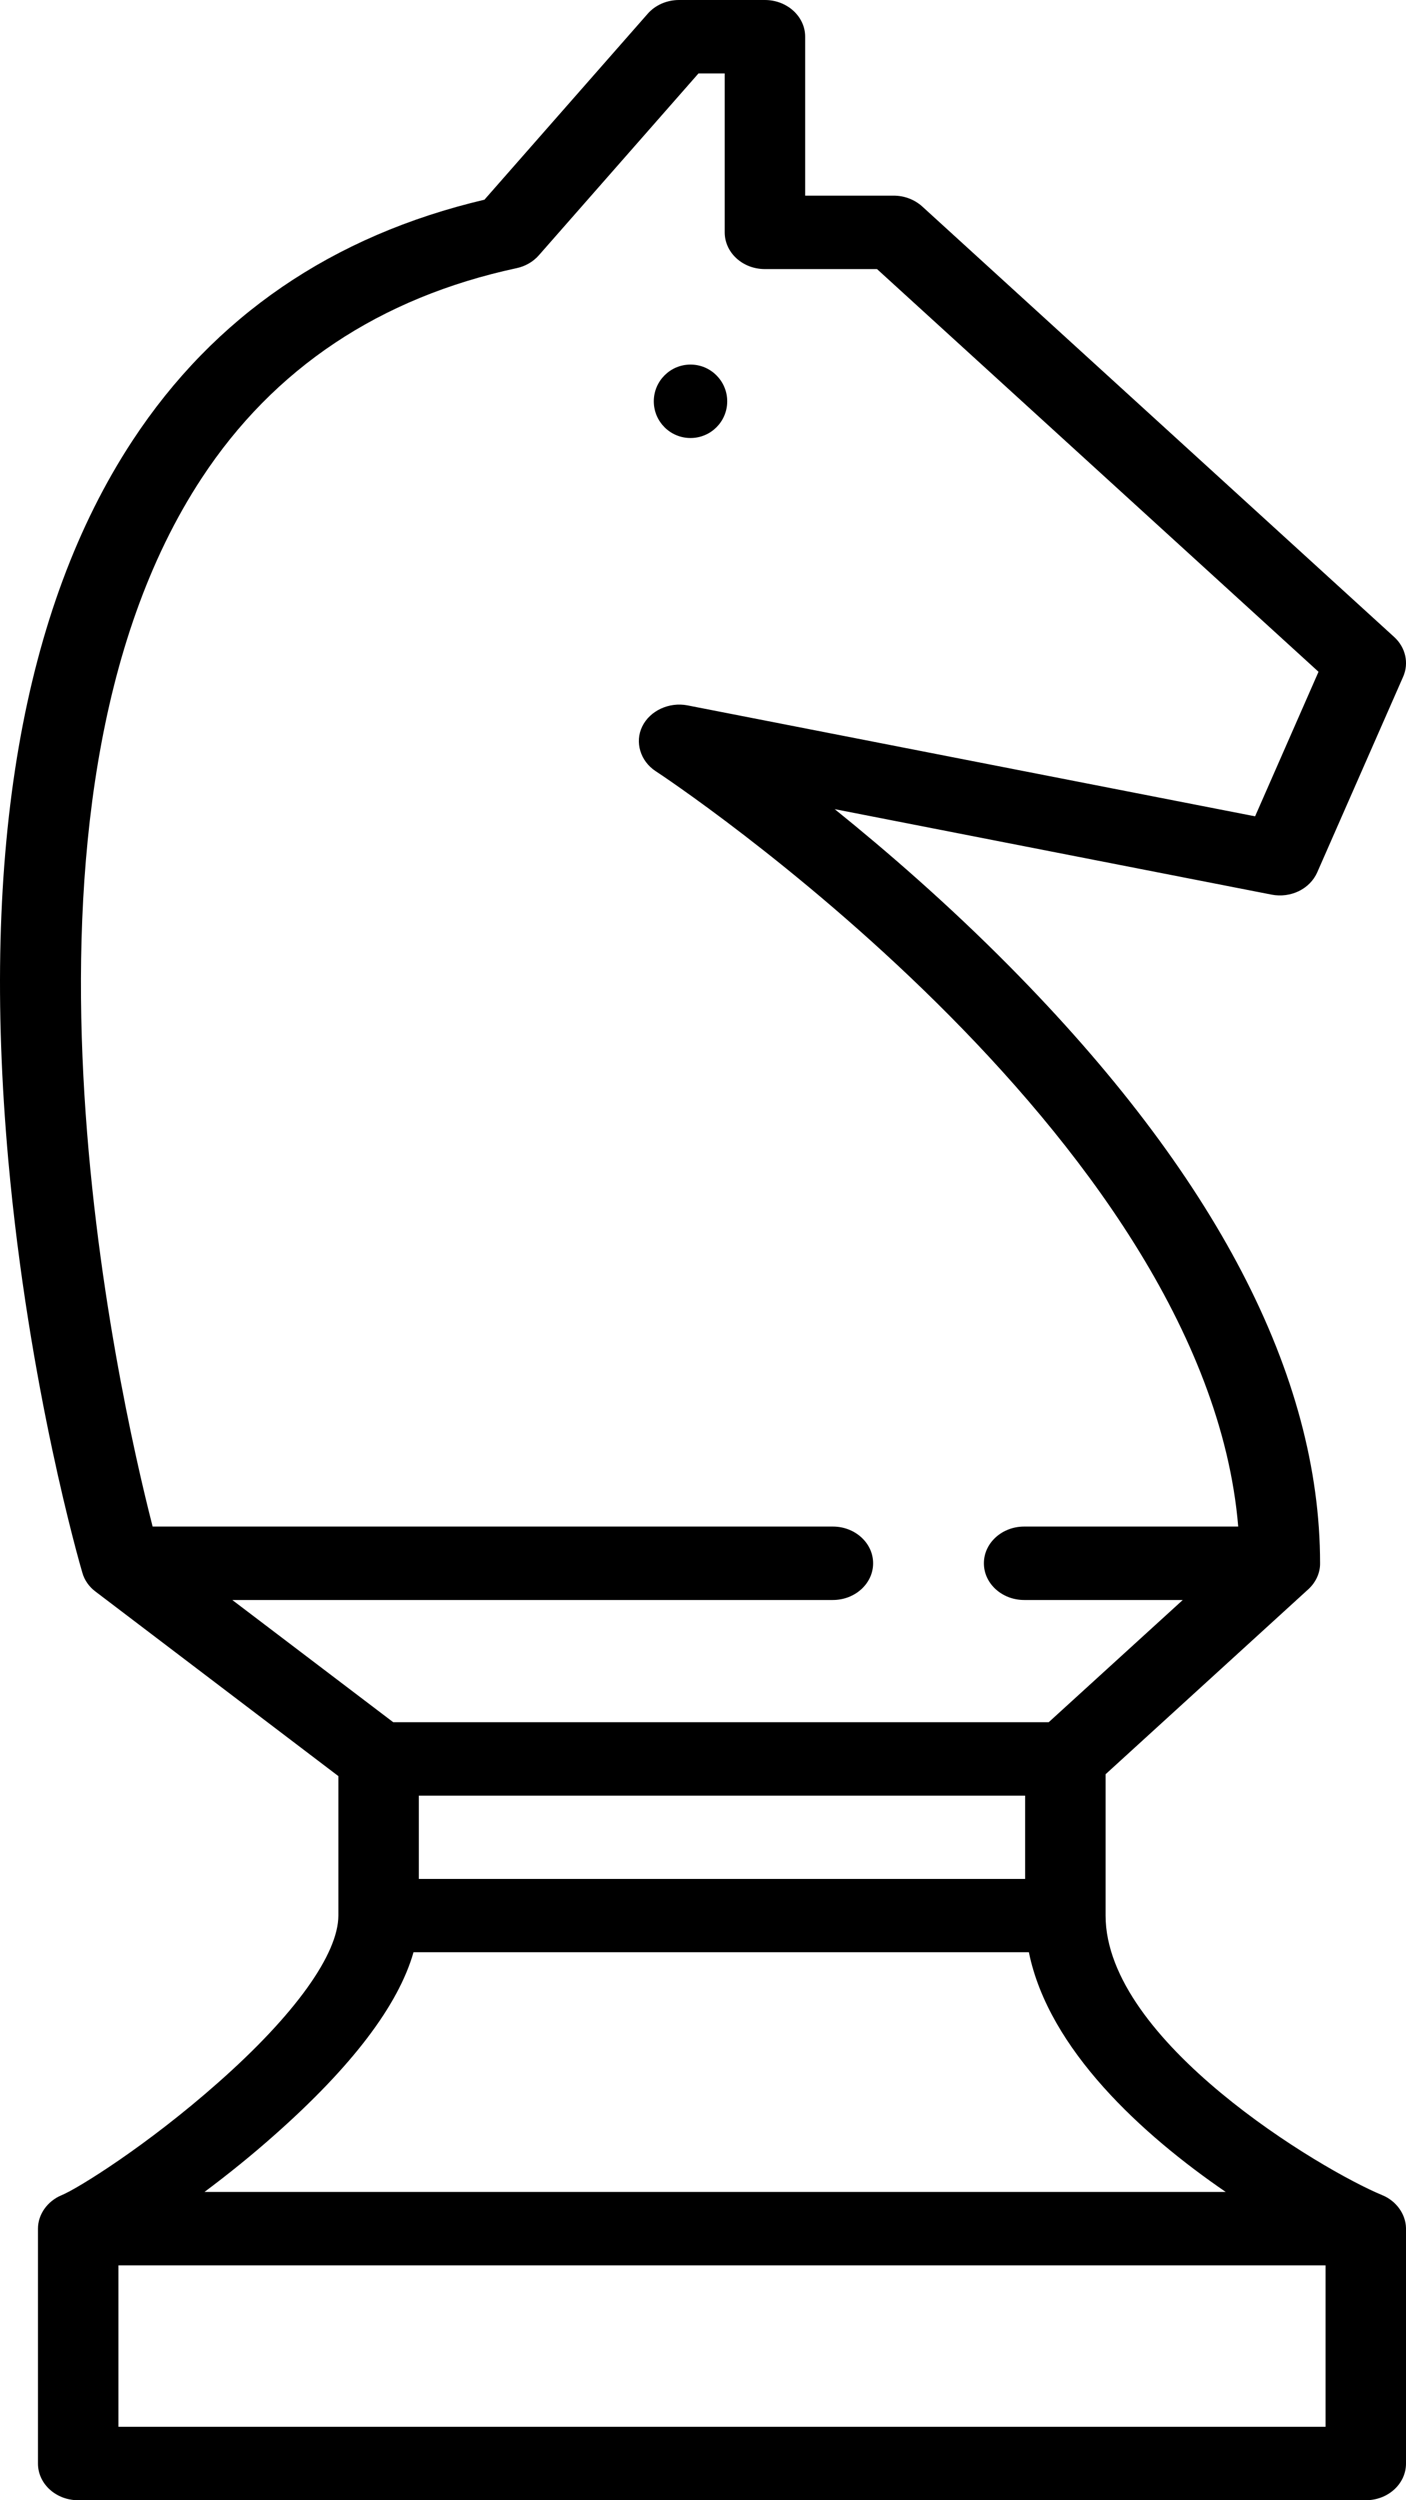<svg width="9" height="16" viewBox="0 0 9 16" fill="none" xmlns="http://www.w3.org/2000/svg">
<path d="M9 14.258C8.998 14.169 8.938 14.085 8.849 14.048C8.458 13.887 7.077 13.063 7.077 12.258V11.354L8.375 10.17C8.423 10.126 8.451 10.065 8.45 10.004C8.45 8.801 7.781 7.516 6.461 6.183C6.066 5.784 5.673 5.444 5.343 5.178L8.139 5.725C8.262 5.749 8.385 5.689 8.432 5.582L8.982 4.33C9.02 4.243 8.997 4.143 8.925 4.077L5.903 1.321C5.854 1.277 5.789 1.252 5.72 1.252H5.154V0.235C5.154 0.105 5.038 0 4.896 0H4.347C4.269 0 4.195 0.032 4.146 0.088L3.101 1.278C2.128 1.507 1.37 2.025 0.848 2.82C0.143 3.893 -0.124 5.442 0.053 7.423C0.184 8.883 0.513 10.017 0.527 10.064C0.54 10.111 0.57 10.154 0.61 10.184L2.166 11.366V12.258C2.166 12.505 1.887 12.894 1.399 13.325C0.941 13.731 0.495 14.007 0.394 14.048C0.303 14.086 0.243 14.171 0.243 14.262V15.765C0.243 15.895 0.358 16 0.501 16H8.742C8.885 16 9 15.895 9 15.765V14.262C9 14.261 9 14.26 9 14.258ZM2.681 11.491H6.562V12.024H2.681V11.491ZM1.291 3.06C1.753 2.356 2.432 1.904 3.307 1.716C3.363 1.704 3.413 1.675 3.449 1.634L4.471 0.47H4.639V1.487C4.639 1.617 4.754 1.722 4.896 1.722H5.614L8.44 4.299L8.034 5.224L4.401 4.514C4.283 4.491 4.16 4.548 4.111 4.649C4.062 4.749 4.099 4.871 4.197 4.935C4.233 4.958 7.716 7.255 7.926 9.769H6.556C6.414 9.769 6.298 9.874 6.298 10.004C6.298 10.134 6.414 10.239 6.556 10.239H7.571L6.713 11.021H2.517L1.487 10.239H5.331C5.473 10.239 5.589 10.134 5.589 10.004C5.589 9.874 5.473 9.769 5.331 9.769H0.977C0.759 8.918 -0.092 5.164 1.291 3.06ZM1.758 13.662C2.252 13.225 2.55 12.833 2.647 12.493H6.586C6.712 13.115 7.313 13.662 7.846 14.027H1.309C1.459 13.915 1.613 13.791 1.758 13.662ZM8.485 15.53H0.758V14.497H8.485V15.53Z" fill="black"/>
<path d="M4.42 2.803C4.55 2.803 4.655 2.698 4.655 2.568C4.655 2.439 4.55 2.333 4.42 2.333C4.29 2.333 4.185 2.439 4.185 2.568C4.185 2.698 4.29 2.803 4.42 2.803Z" fill="black"/>
</svg>

